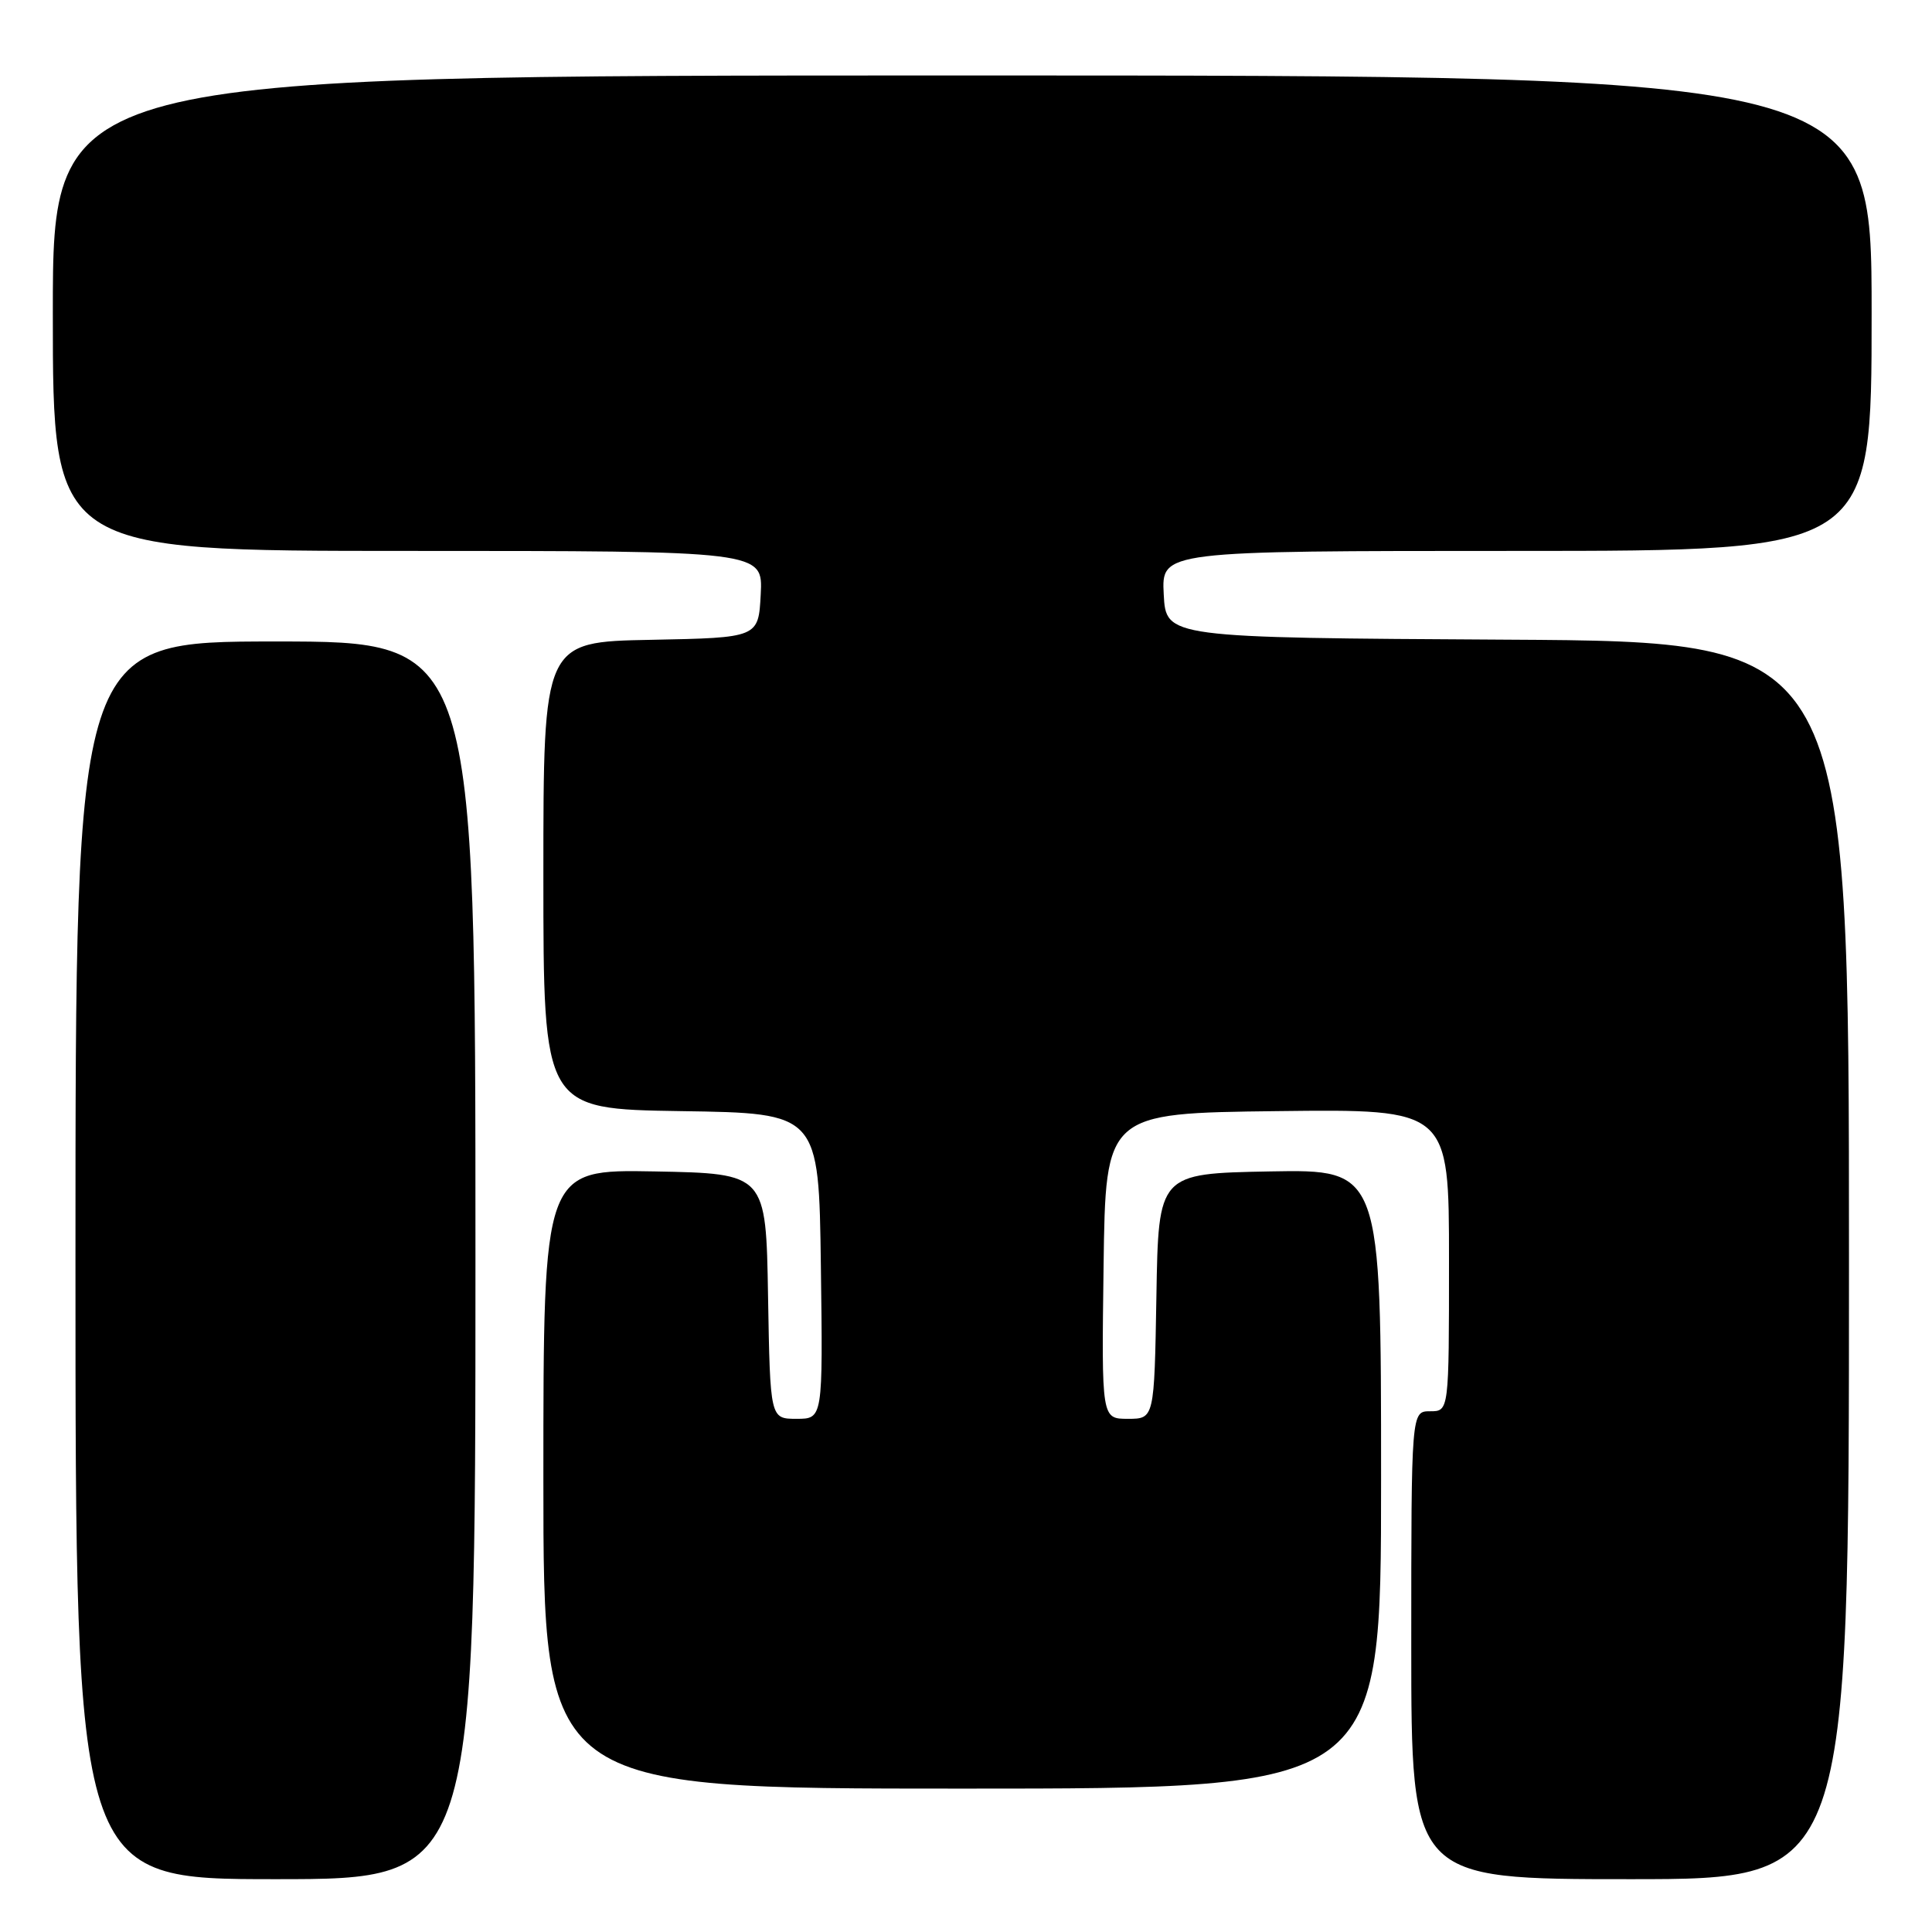 <?xml version="1.0" encoding="UTF-8" standalone="no"?>
<!DOCTYPE svg PUBLIC "-//W3C//DTD SVG 1.1//EN" "http://www.w3.org/Graphics/SVG/1.1/DTD/svg11.dtd" >
<svg xmlns="http://www.w3.org/2000/svg" xmlns:xlink="http://www.w3.org/1999/xlink" version="1.1" viewBox="0 0 256 256">
 <g >
 <path fill="currentColor"
d=" M 63.00 167.00 C 63.00 85.00 63.00 85.00 36.50 85.00 C 10.00 85.00 10.00 85.00 10.00 167.00 C 10.00 249.00 10.00 249.00 36.50 249.00 C 63.00 249.00 63.00 249.00 63.00 167.00 Z  M 245.00 167.01 C 245.00 85.02 245.00 85.02 199.75 84.76 C 154.50 84.50 154.50 84.50 154.20 78.75 C 153.90 73.00 153.90 73.00 200.95 73.00 C 248.00 73.00 248.00 73.00 248.00 41.50 C 248.00 10.00 248.00 10.00 127.50 10.00 C 7.00 10.00 7.00 10.00 7.00 41.50 C 7.00 73.00 7.00 73.00 54.05 73.00 C 101.10 73.00 101.10 73.00 100.80 78.75 C 100.50 84.50 100.50 84.50 86.25 84.78 C 72.00 85.05 72.00 85.05 72.00 116.00 C 72.00 146.95 72.00 146.95 90.25 147.23 C 108.50 147.50 108.50 147.50 108.77 167.75 C 109.04 188.00 109.04 188.00 105.55 188.00 C 102.05 188.00 102.05 188.00 101.77 171.75 C 101.50 155.50 101.50 155.50 86.75 155.22 C 72.00 154.95 72.00 154.95 72.00 195.97 C 72.00 237.00 72.00 237.00 127.50 237.00 C 183.00 237.00 183.00 237.00 183.00 195.97 C 183.00 154.95 183.00 154.95 168.25 155.22 C 153.50 155.50 153.50 155.50 153.23 171.75 C 152.95 188.00 152.95 188.00 149.45 188.00 C 145.96 188.00 145.96 188.00 146.23 167.75 C 146.50 147.50 146.50 147.50 169.25 147.23 C 192.00 146.96 192.00 146.96 192.00 166.98 C 192.00 187.00 192.00 187.00 189.50 187.00 C 187.00 187.00 187.00 187.00 187.00 218.00 C 187.00 249.00 187.00 249.00 216.00 249.00 C 245.00 249.00 245.00 249.00 245.00 167.01 Z "/>
</g>
</svg>